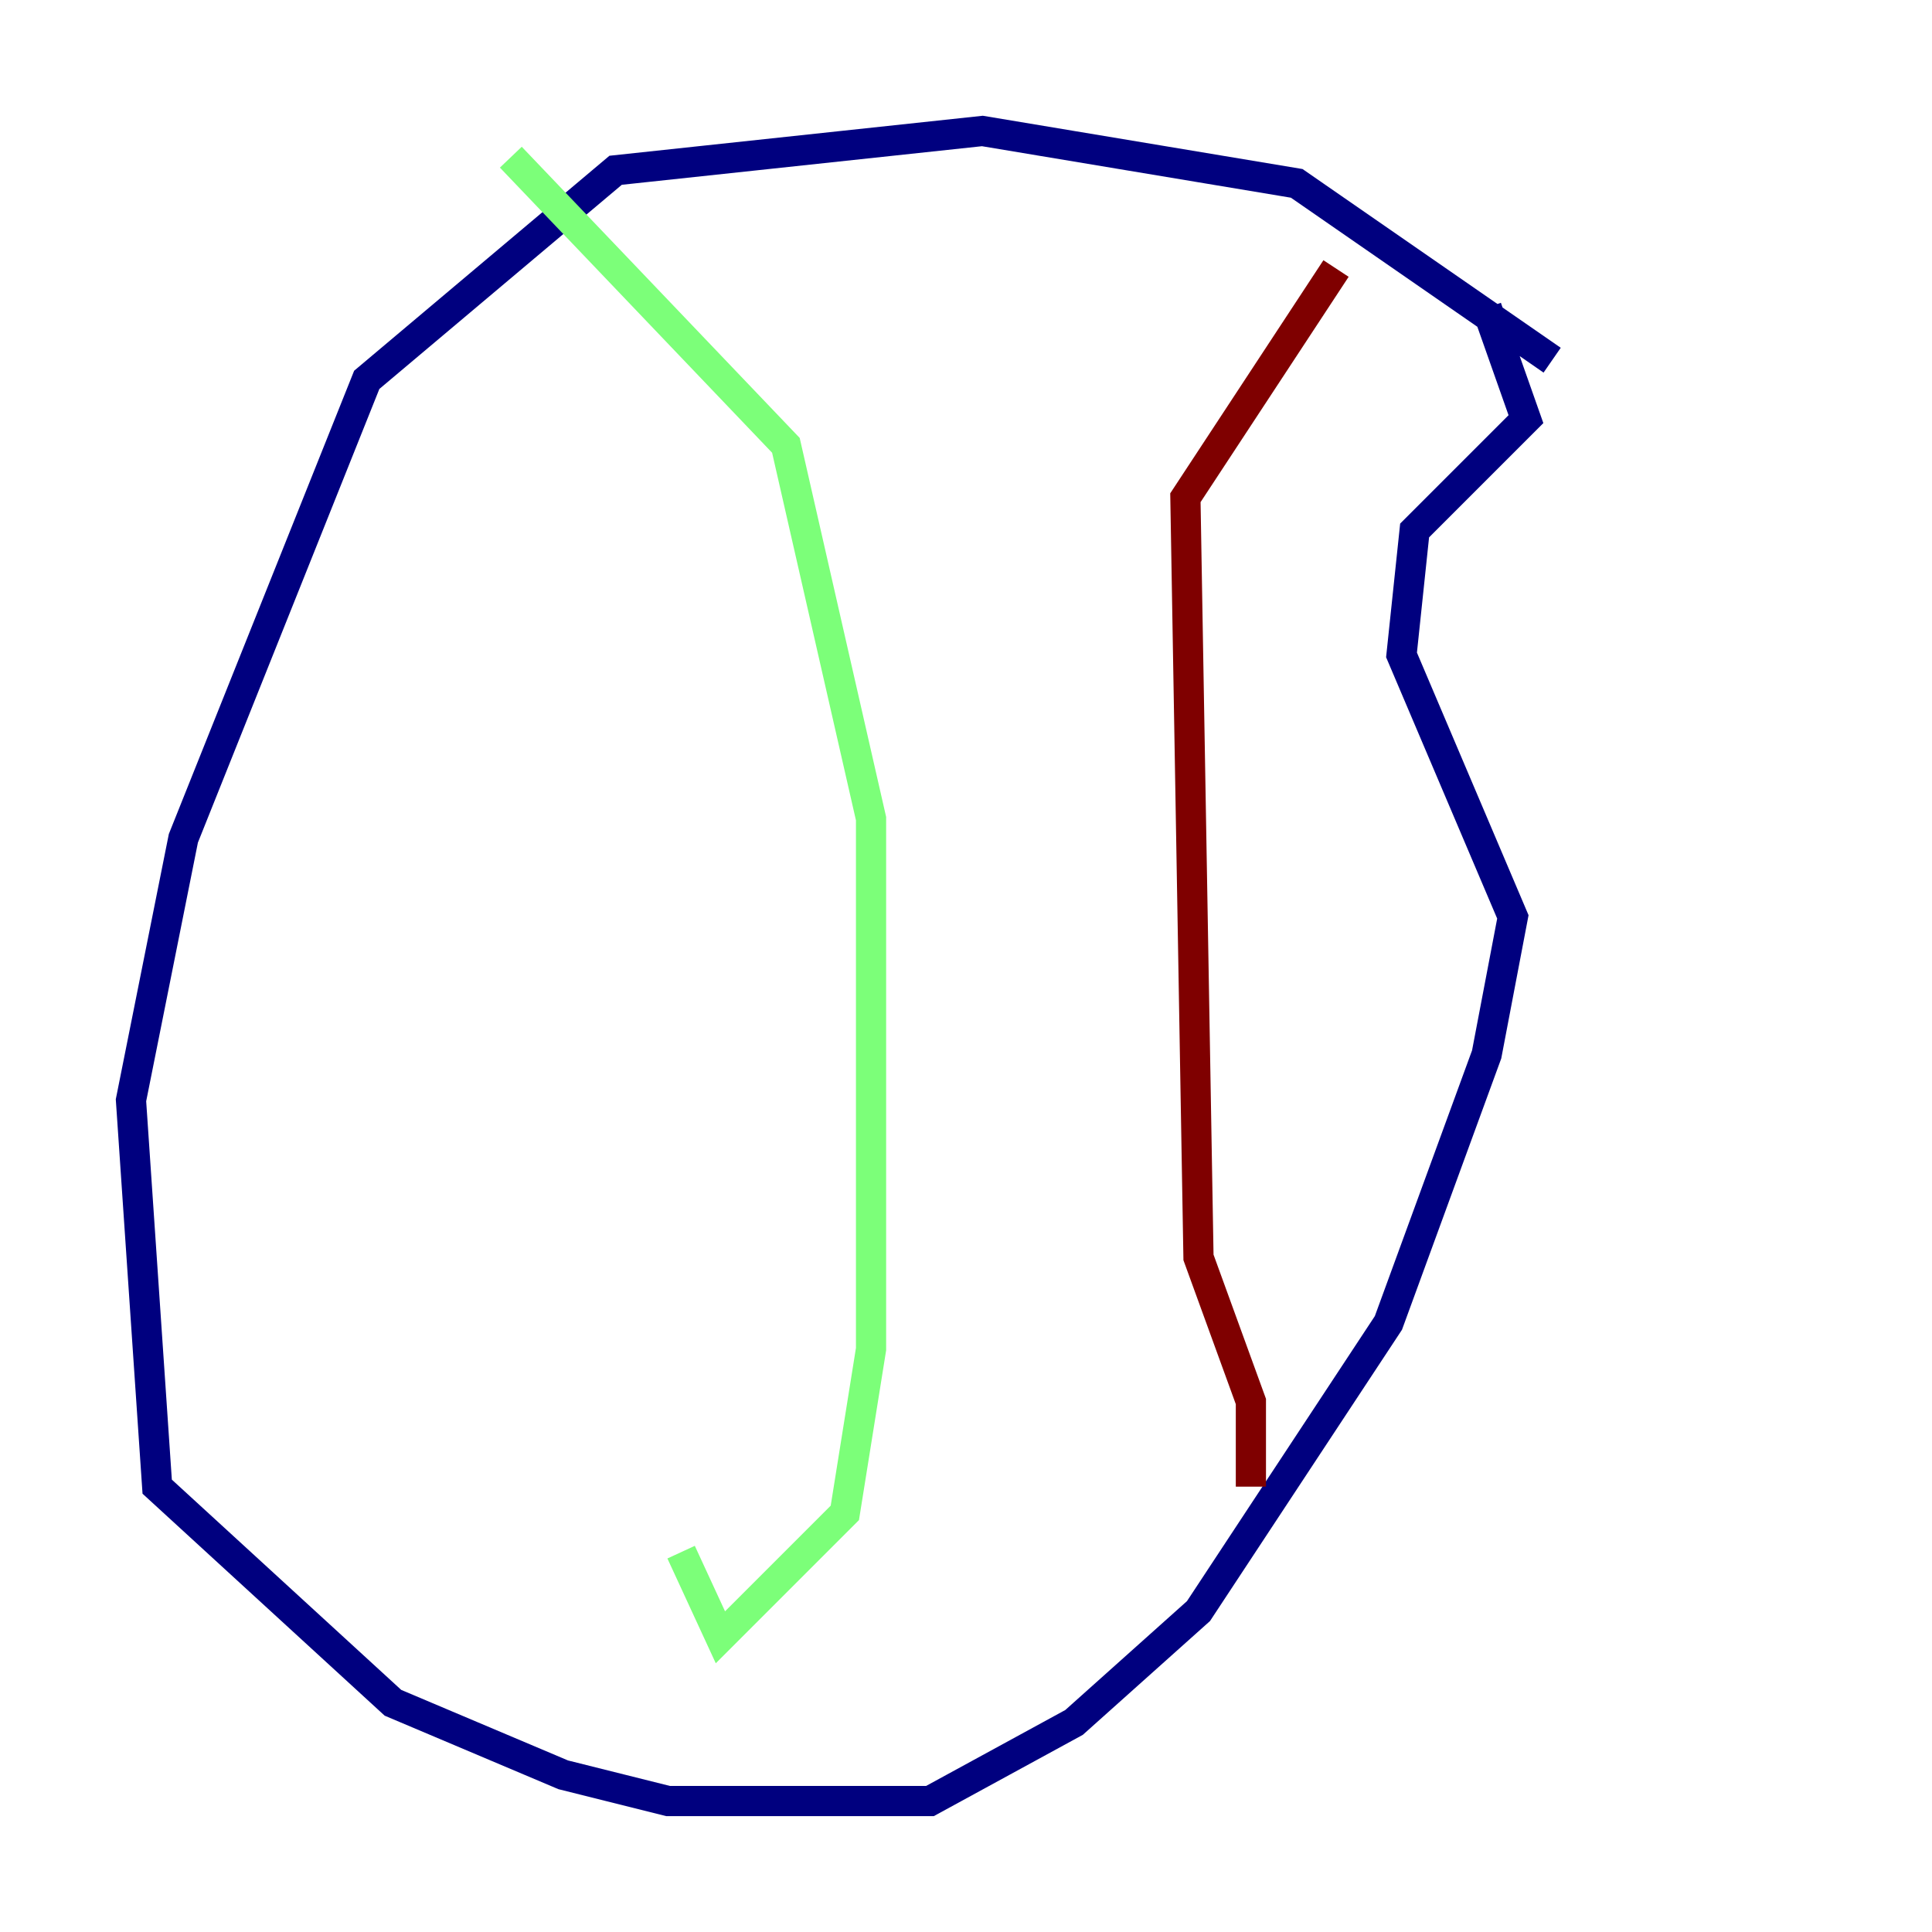 <?xml version="1.0" encoding="utf-8" ?>
<svg baseProfile="tiny" height="128" version="1.2" viewBox="0,0,128,128" width="128" xmlns="http://www.w3.org/2000/svg" xmlns:ev="http://www.w3.org/2001/xml-events" xmlns:xlink="http://www.w3.org/1999/xlink"><defs /><polyline fill="none" points="102.834,23.864 85.912,12.149 65.085,8.678 40.786,11.281 24.298,25.166 12.149,55.539 8.678,72.895 10.414,98.495 26.034,112.814 37.315,117.586 44.258,119.322 61.614,119.322 71.159,114.115 79.403,106.739 91.986,87.647 98.495,69.858 100.231,60.746 92.854,43.39 93.722,35.146 101.098,27.77 98.495,20.393" stroke="#00007f" stroke-width="2" /><polyline fill="none" points="33.844,10.414 52.068,29.505 57.709,54.237 57.709,89.383 55.973,100.231 47.729,108.475 45.125,102.834" stroke="#7cff79" stroke-width="2" /><polyline fill="none" points="88.515,17.79 78.536,32.976 79.403,83.308 82.875,92.854 82.875,98.495" stroke="#7f0000" stroke-width="2" /></svg>